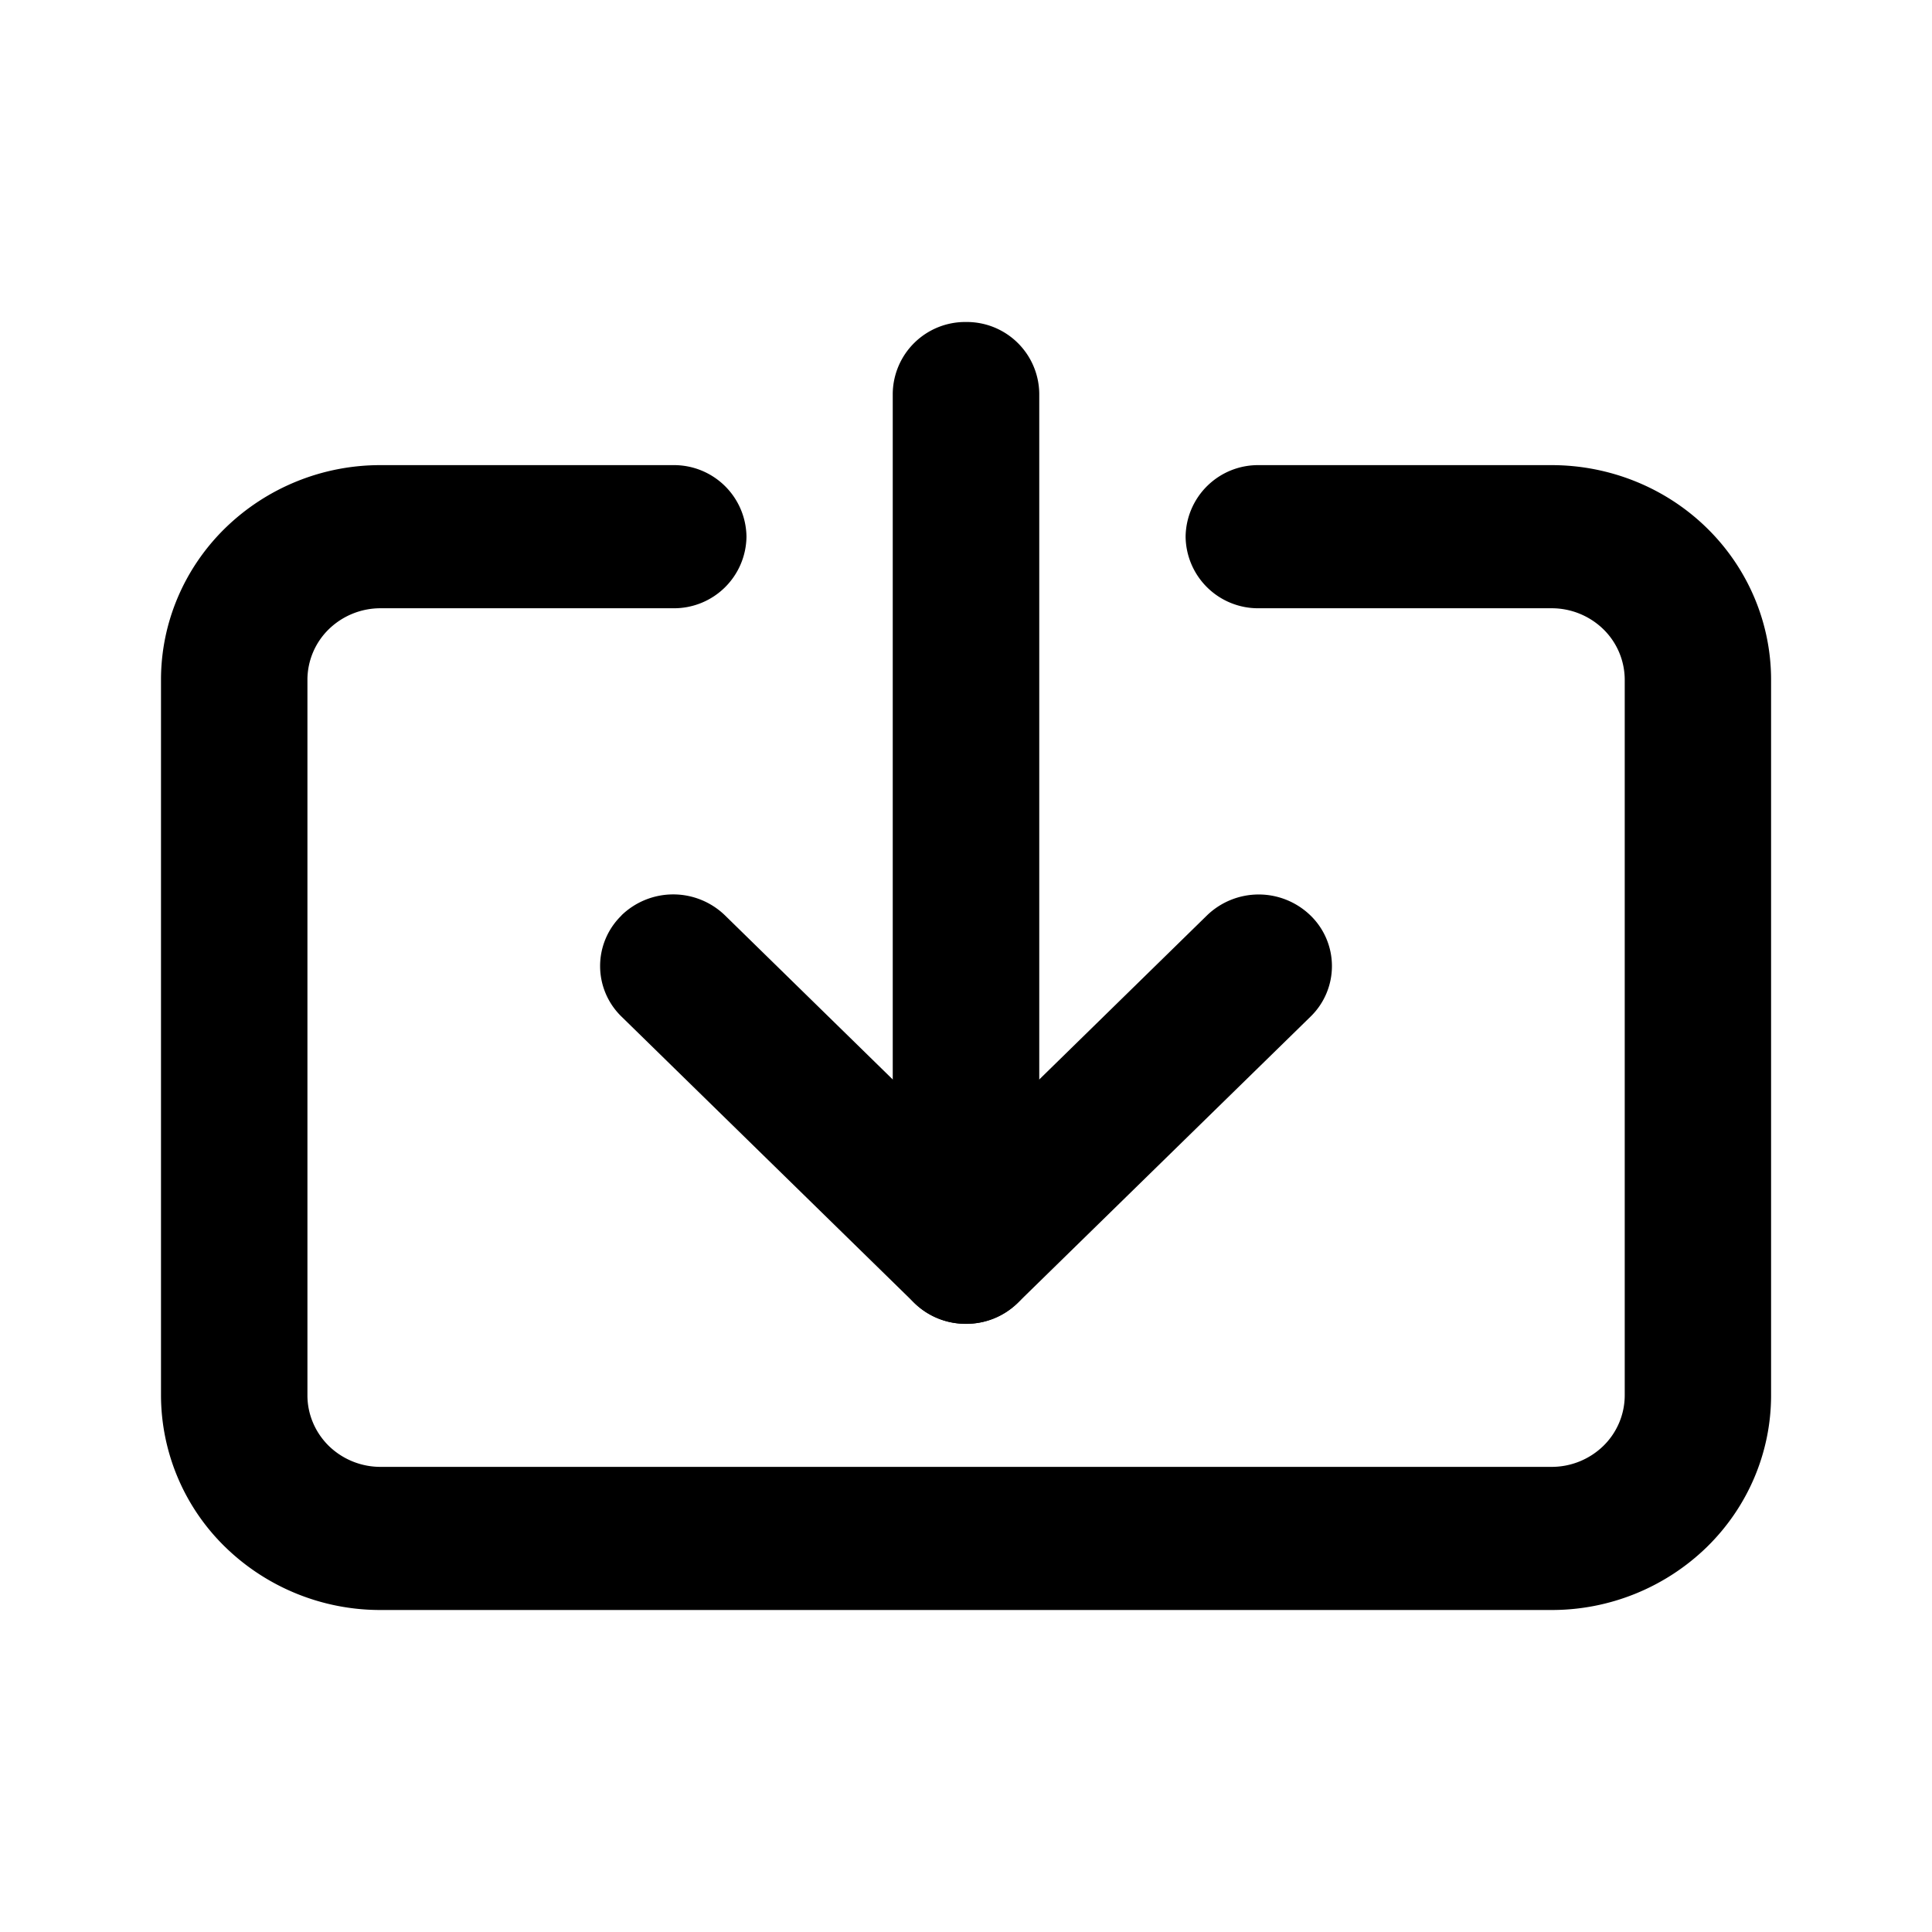 <svg xmlns="http://www.w3.org/2000/svg" fill="#000" viewBox="0 0 24 24">
  <path fill-rule="evenodd" d="M12 4a.9.9 0 0 1 .91.889v10.667a.9.9 0 0 1-.91.888.9.9 0 0 1-.91-.888V4.889A.9.9 0 0 1 12 4Z" clip-rule="evenodd"/>
  <path fill-rule="evenodd" d="M7.72 11.371a.924.924 0 0 1 1.286 0L12 14.3l2.993-2.928a.924.924 0 0 1 1.286 0 .875.875 0 0 1 0 1.258l-3.636 3.555a.924.924 0 0 1-1.286 0l-3.636-3.556a.875.875 0 0 1 0-1.257Z" clip-rule="evenodd"/>
  <path fill-rule="evenodd" d="M2.799 6.559a2.759 2.759 0 0 1 1.928-.781h3.637a.9.9 0 0 1 .909.889.9.9 0 0 1-.91.889H4.728a.92.92 0 0 0-.643.26.879.879 0 0 0-.266.628v8.89c0 .235.096.461.266.628a.92.92 0 0 0 .643.26h14.546a.92.92 0 0 0 .643-.26.88.88 0 0 0 .266-.629V8.444a.88.88 0 0 0-.266-.628.92.92 0 0 0-.643-.26h-3.637a.9.9 0 0 1-.909-.89.9.9 0 0 1 .91-.888h3.636c.723 0 1.417.28 1.928.78.512.5.799 1.18.799 1.886v8.89c0 .707-.287 1.385-.799 1.885a2.76 2.76 0 0 1-1.928.781H4.727a2.76 2.76 0 0 1-1.928-.781A2.637 2.637 0 0 1 2 17.333V8.444c0-.707.287-1.385.799-1.885Z" clip-rule="evenodd"/>
</svg>

